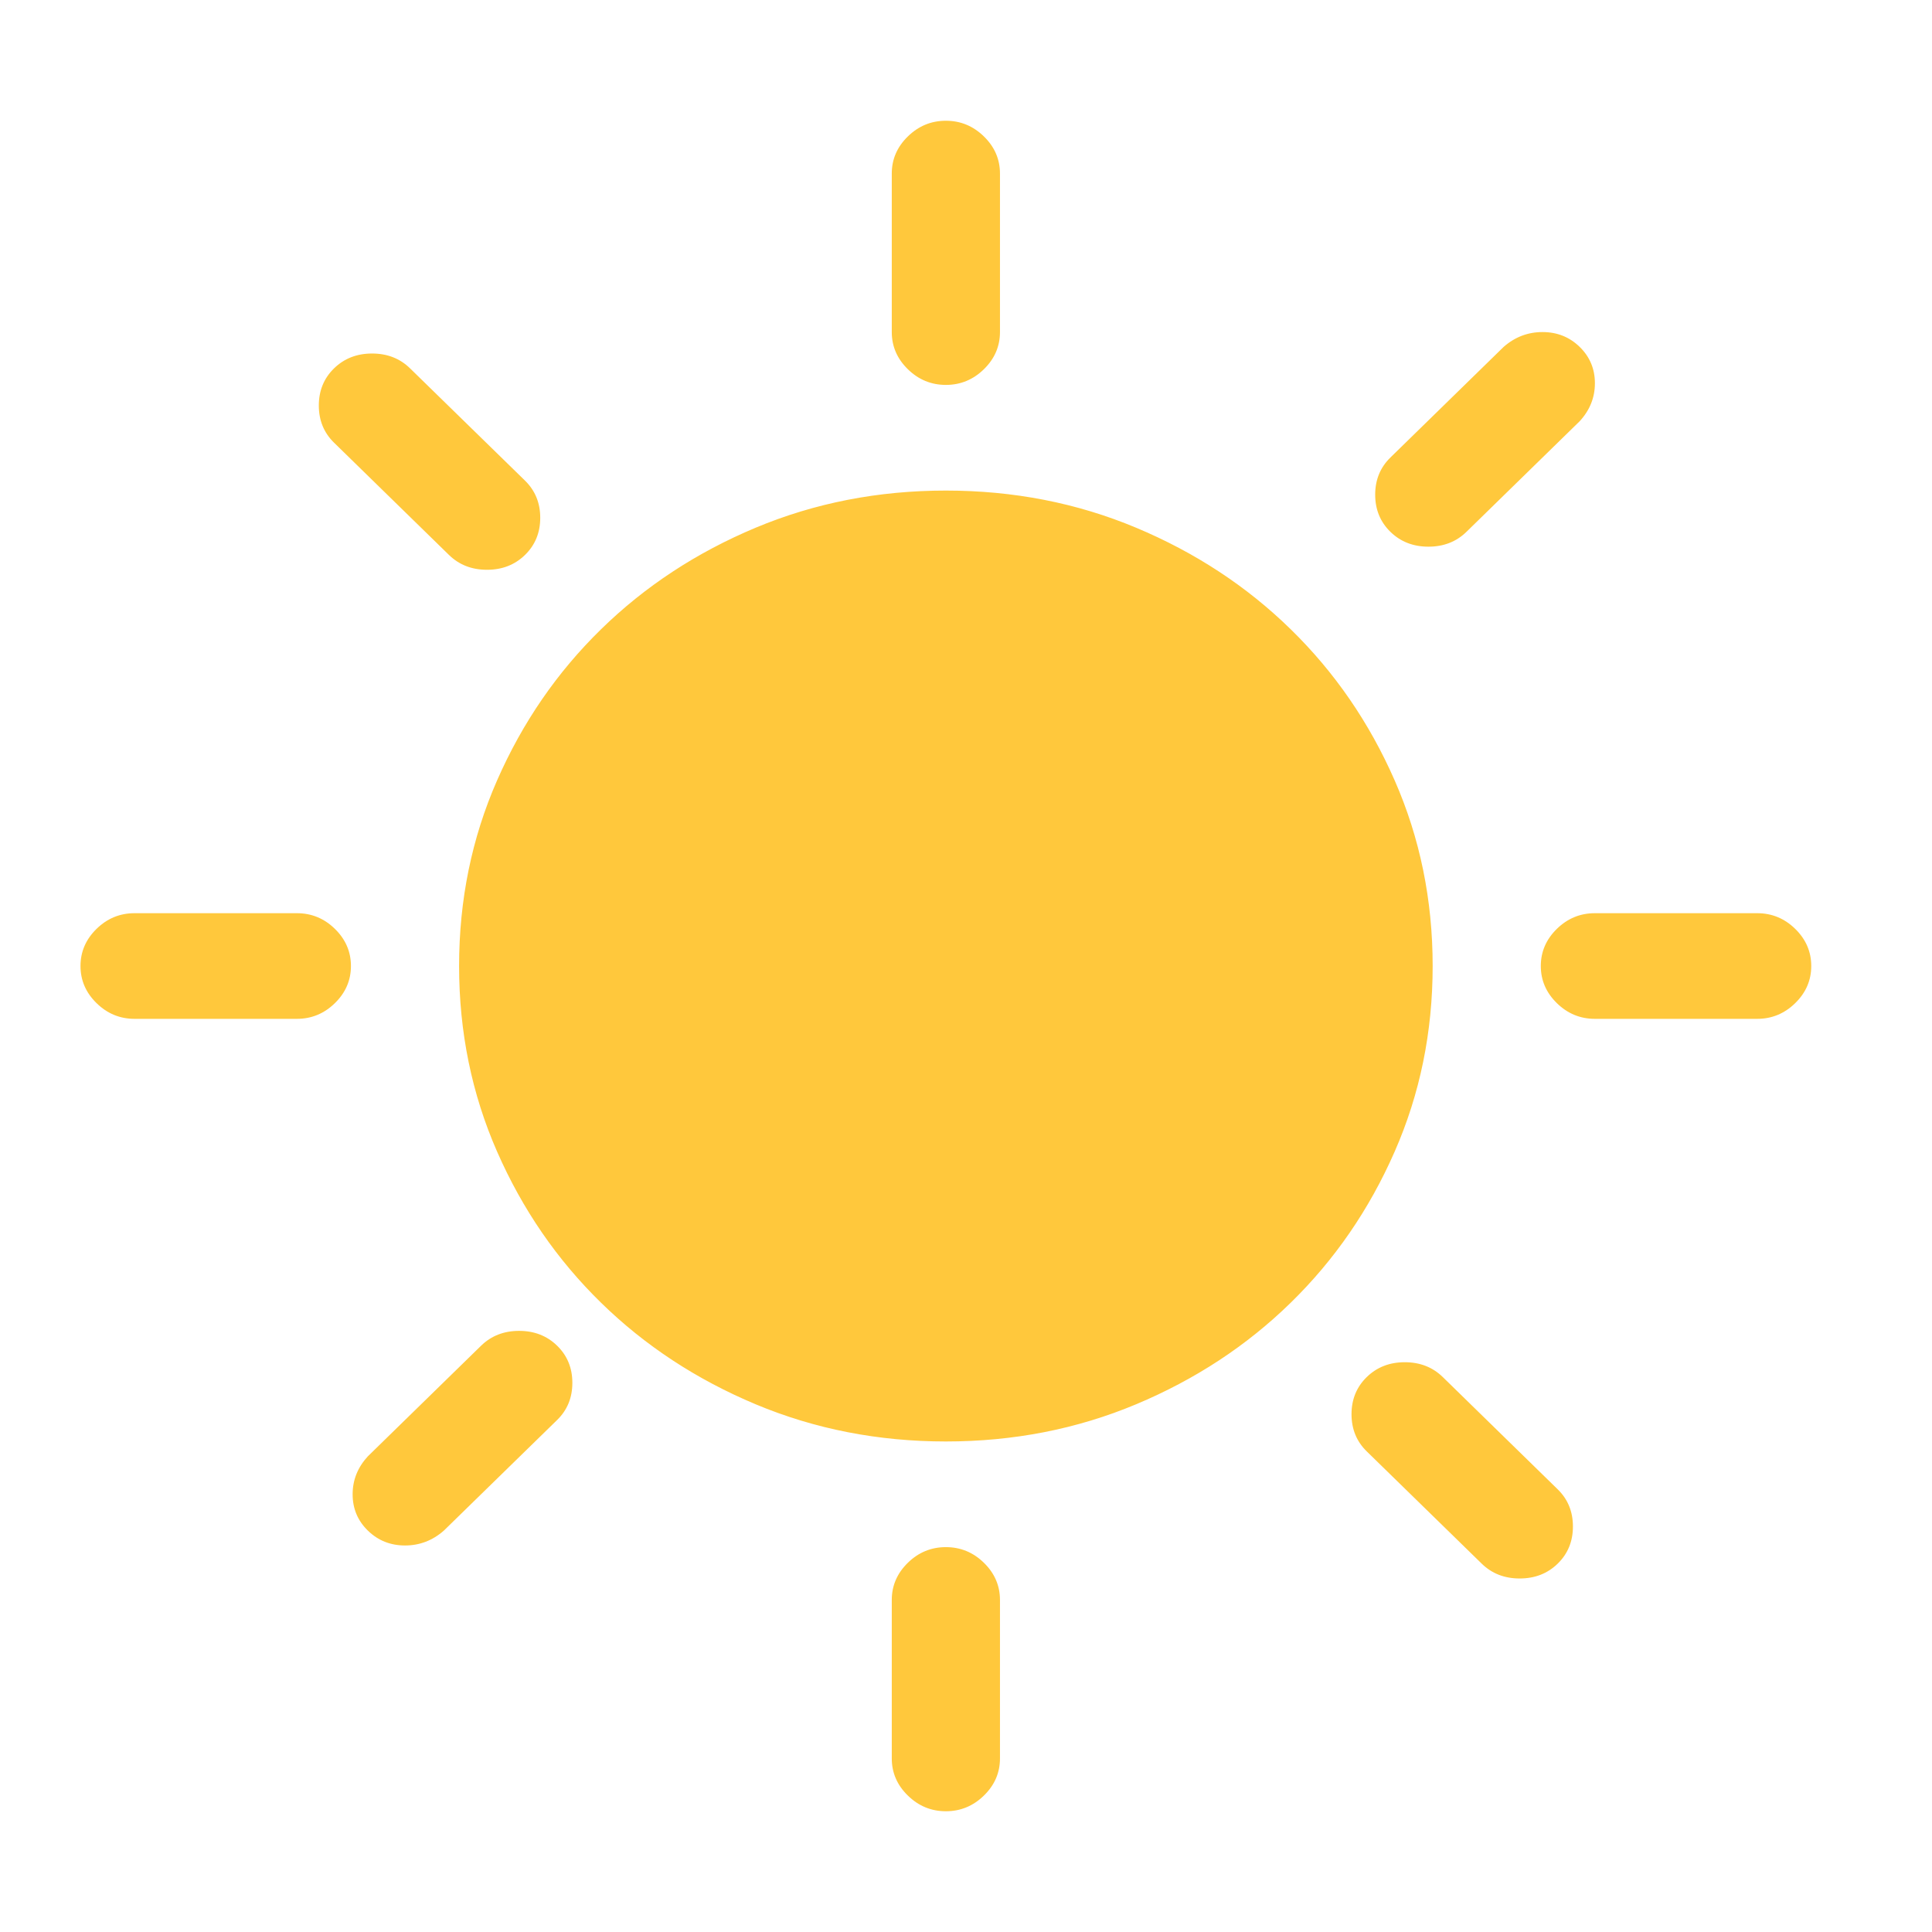 <?xml version="1.0" encoding="utf-8"?>
<svg width="48px" height="48px" viewBox="0 0 48 48" fill="none" xmlns="http://www.w3.org/2000/svg">
  <path d="M 11.154 13.787 C 11.406 14.033 11.721 14.156 12.099 14.156 C 12.477 14.156 12.792 14.033 13.044 13.787 C 13.296 13.541 13.422 13.233 13.422 12.864 C 13.422 12.495 13.296 12.188 13.044 11.941 L 10.188 9.152 C 9.937 8.906 9.622 8.783 9.244 8.783 C 8.866 8.783 8.551 8.906 8.299 9.152 C 8.047 9.398 7.921 9.706 7.921 10.075 C 7.921 10.444 8.047 10.752 8.299 10.998 L 11.154 13.787 Z M 7.375 22.688 L 3.344 22.688 C 2.98 22.688 2.665 22.817 2.399 23.077 C 2.133 23.337 2 23.645 2 24 C 2 24.356 2.133 24.663 2.399 24.923 C 2.665 25.183 2.98 25.313 3.344 25.313 L 7.375 25.313 C 7.739 25.313 8.054 25.183 8.32 24.923 C 8.586 24.663 8.719 24.356 8.719 24 C 8.719 23.645 8.586 23.337 8.32 23.077 C 8.054 22.817 7.739 22.688 7.375 22.688 Z M 36.434 13.213 L 39.247 10.465 C 39.499 10.191 39.625 9.877 39.625 9.521 C 39.625 9.166 39.499 8.865 39.247 8.619 C 38.995 8.373 38.687 8.25 38.323 8.25 C 37.959 8.25 37.637 8.373 37.357 8.619 L 34.544 11.367 C 34.292 11.613 34.166 11.921 34.166 12.29 C 34.166 12.659 34.292 12.967 34.544 13.213 C 34.796 13.459 35.111 13.582 35.489 13.582 C 35.867 13.582 36.182 13.459 36.434 13.213 Z M 23.5 9.563 C 23.864 9.563 24.179 9.433 24.445 9.173 C 24.711 8.913 24.844 8.605 24.844 8.25 L 24.844 4.312 C 24.844 3.957 24.711 3.649 24.445 3.39 C 24.179 3.13 23.864 3 23.5 3 C 23.136 3 22.821 3.13 22.555 3.39 C 22.289 3.649 22.156 3.957 22.156 4.312 L 22.156 8.25 C 22.156 8.605 22.289 8.913 22.555 9.173 C 22.821 9.433 23.136 9.563 23.5 9.563 Z M 11.952 33.434 L 9.139 36.182 C 8.887 36.455 8.761 36.77 8.761 37.125 C 8.761 37.481 8.887 37.781 9.139 38.027 C 9.391 38.273 9.699 38.397 10.063 38.397 C 10.426 38.397 10.748 38.273 11.028 38.027 L 13.842 35.279 C 14.094 35.033 14.22 34.726 14.22 34.356 C 14.22 33.987 14.094 33.68 13.842 33.434 C 13.59 33.188 13.275 33.065 12.897 33.065 C 12.519 33.065 12.204 33.188 11.952 33.434 Z M 35.846 34.213 C 35.594 33.967 35.279 33.844 34.901 33.844 C 34.523 33.844 34.208 33.967 33.956 34.213 C 33.704 34.459 33.578 34.767 33.578 35.136 C 33.578 35.505 33.704 35.813 33.956 36.059 L 36.812 38.848 C 37.064 39.094 37.378 39.217 37.756 39.217 C 38.134 39.217 38.449 39.094 38.701 38.848 C 38.953 38.602 39.079 38.294 39.079 37.925 C 39.079 37.556 38.953 37.248 38.701 37.002 L 35.846 34.213 Z M 43.656 22.688 L 39.625 22.688 C 39.261 22.688 38.946 22.817 38.68 23.077 C 38.414 23.337 38.281 23.645 38.281 24 C 38.281 24.356 38.414 24.663 38.68 24.923 C 38.946 25.183 39.261 25.313 39.625 25.313 L 43.656 25.313 C 44.02 25.313 44.335 25.183 44.601 24.923 C 44.867 24.663 45 24.356 45 24 C 45 23.645 44.867 23.337 44.601 23.077 C 44.335 22.817 44.02 22.688 43.656 22.688 Z M 23.5 38.438 C 23.136 38.438 22.821 38.567 22.555 38.827 C 22.289 39.087 22.156 39.395 22.156 39.75 L 22.156 43.688 C 22.156 44.043 22.289 44.351 22.555 44.61 C 22.821 44.87 23.136 45 23.5 45 C 23.864 45 24.179 44.87 24.445 44.61 C 24.711 44.351 24.844 44.043 24.844 43.688 L 24.844 39.75 C 24.844 39.395 24.711 39.087 24.445 38.827 C 24.179 38.567 23.864 38.438 23.5 38.438 Z M 23.5 12.188 C 21.82 12.188 20.246 12.495 18.776 13.11 C 17.306 13.726 16.025 14.566 14.934 15.633 C 13.842 16.699 12.981 17.95 12.351 19.386 C 11.721 20.821 11.406 22.359 11.406 24 C 11.406 25.641 11.721 27.179 12.351 28.614 C 12.981 30.05 13.842 31.301 14.934 32.367 C 16.025 33.434 17.306 34.274 18.776 34.89 C 20.246 35.505 21.82 35.813 23.5 35.813 C 25.18 35.813 26.754 35.505 28.224 34.89 C 29.694 34.274 30.975 33.434 32.066 32.367 C 33.158 31.301 34.019 30.05 34.649 28.614 C 35.279 27.179 35.594 25.641 35.594 24 C 35.594 22.359 35.279 20.821 34.649 19.386 C 34.019 17.95 33.158 16.699 32.066 15.633 C 30.975 14.566 29.694 13.726 28.224 13.11 C 26.754 12.495 25.18 12.188 23.5 12.188 Z" fill="#FFC83C"/>
</svg>